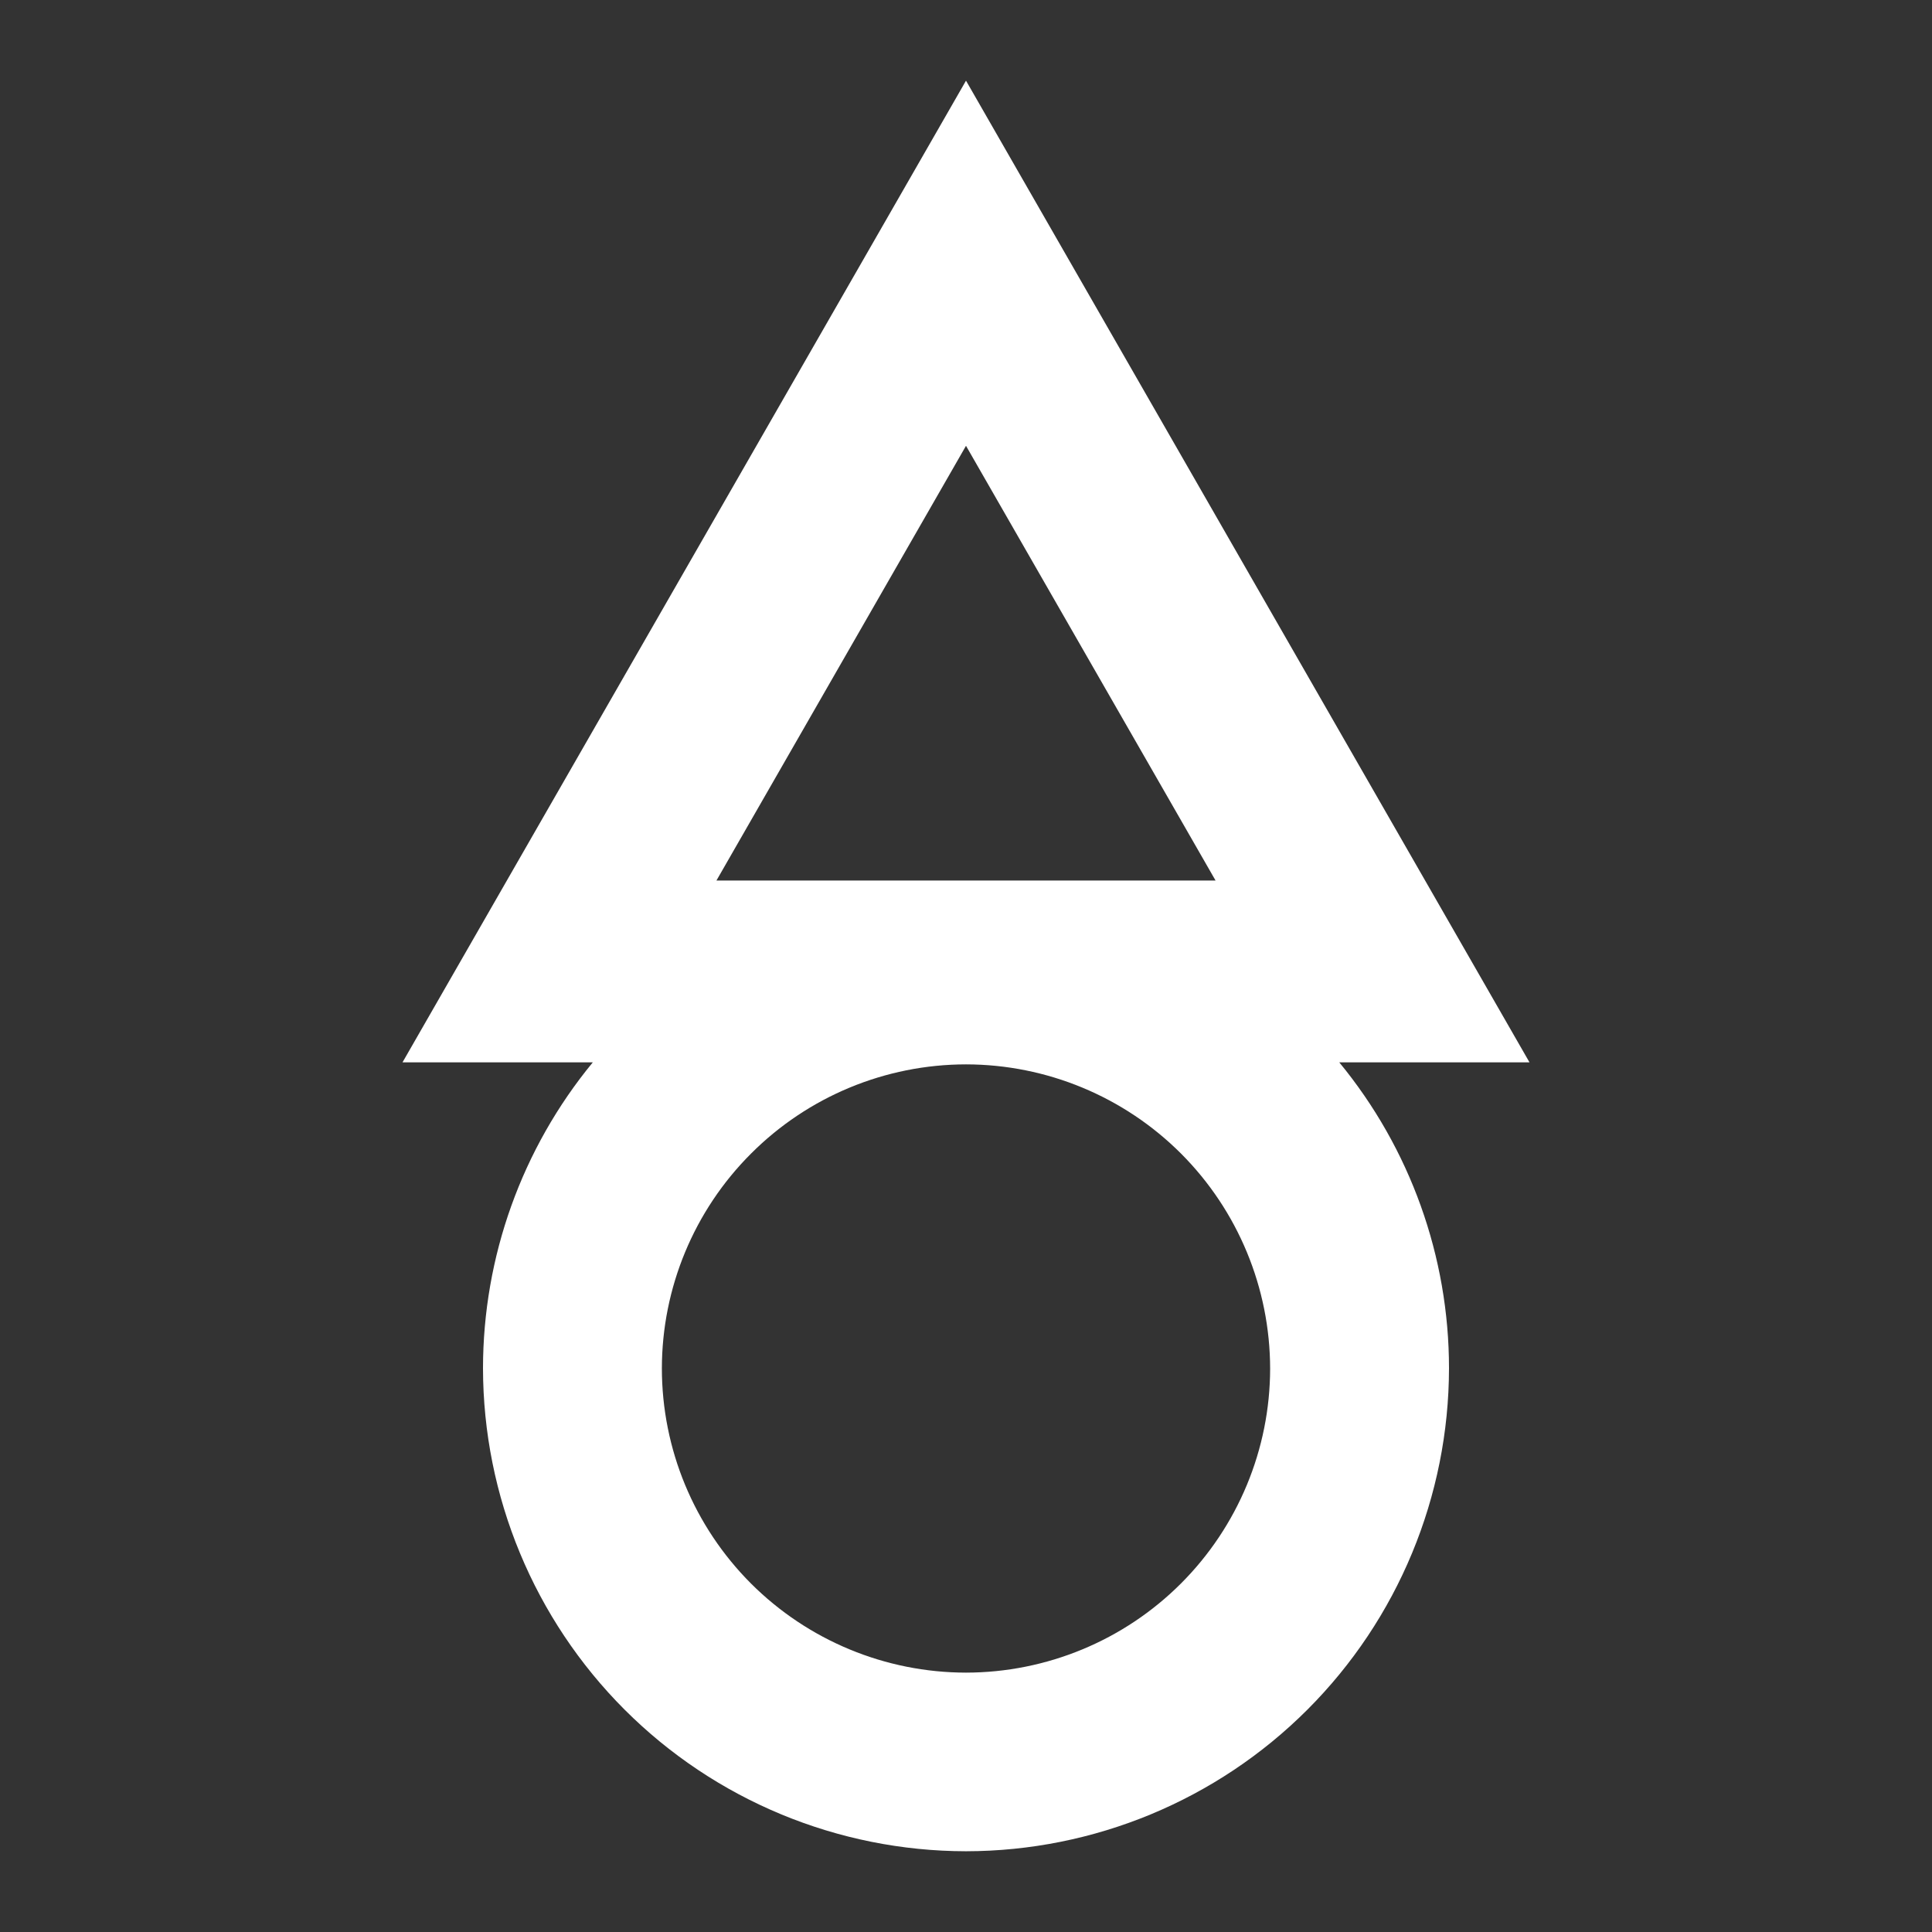 <svg width='24' height='24'  fill='#fff' viewBox='0 0 24 24'  xmlns='http://www.w3.org/2000/svg'><rect x="0" y="0" width="24" height="24" fill="#333333" stroke="none"/> <path d='M19 13.197L12 1.002L5 13.197H7.364C6.483 14.267 6.001 15.611 6 16.997C6.002 18.588 6.635 20.113 7.759 21.238C8.884 22.363 10.409 22.995 12 22.997C13.591 22.995 15.116 22.363 16.241 21.238C17.366 20.113 17.998 18.588 18 16.997C18 15.611 17.518 14.267 16.637 13.197H19ZM12 20.778C10.998 20.777 10.038 20.379 9.329 19.671C8.621 18.962 8.223 18.002 8.222 17C8.223 15.998 8.621 15.038 9.33 14.33C10.038 13.621 10.998 13.223 12 13.222C13.002 13.223 13.963 13.622 14.671 14.33C15.379 15.039 15.777 16 15.778 17.002C15.777 18.003 15.378 18.963 14.67 19.671C13.962 20.379 13.001 20.777 12 20.778ZM12 5.538L15.1 10.938H8.9L12 5.538Z' /> </svg>